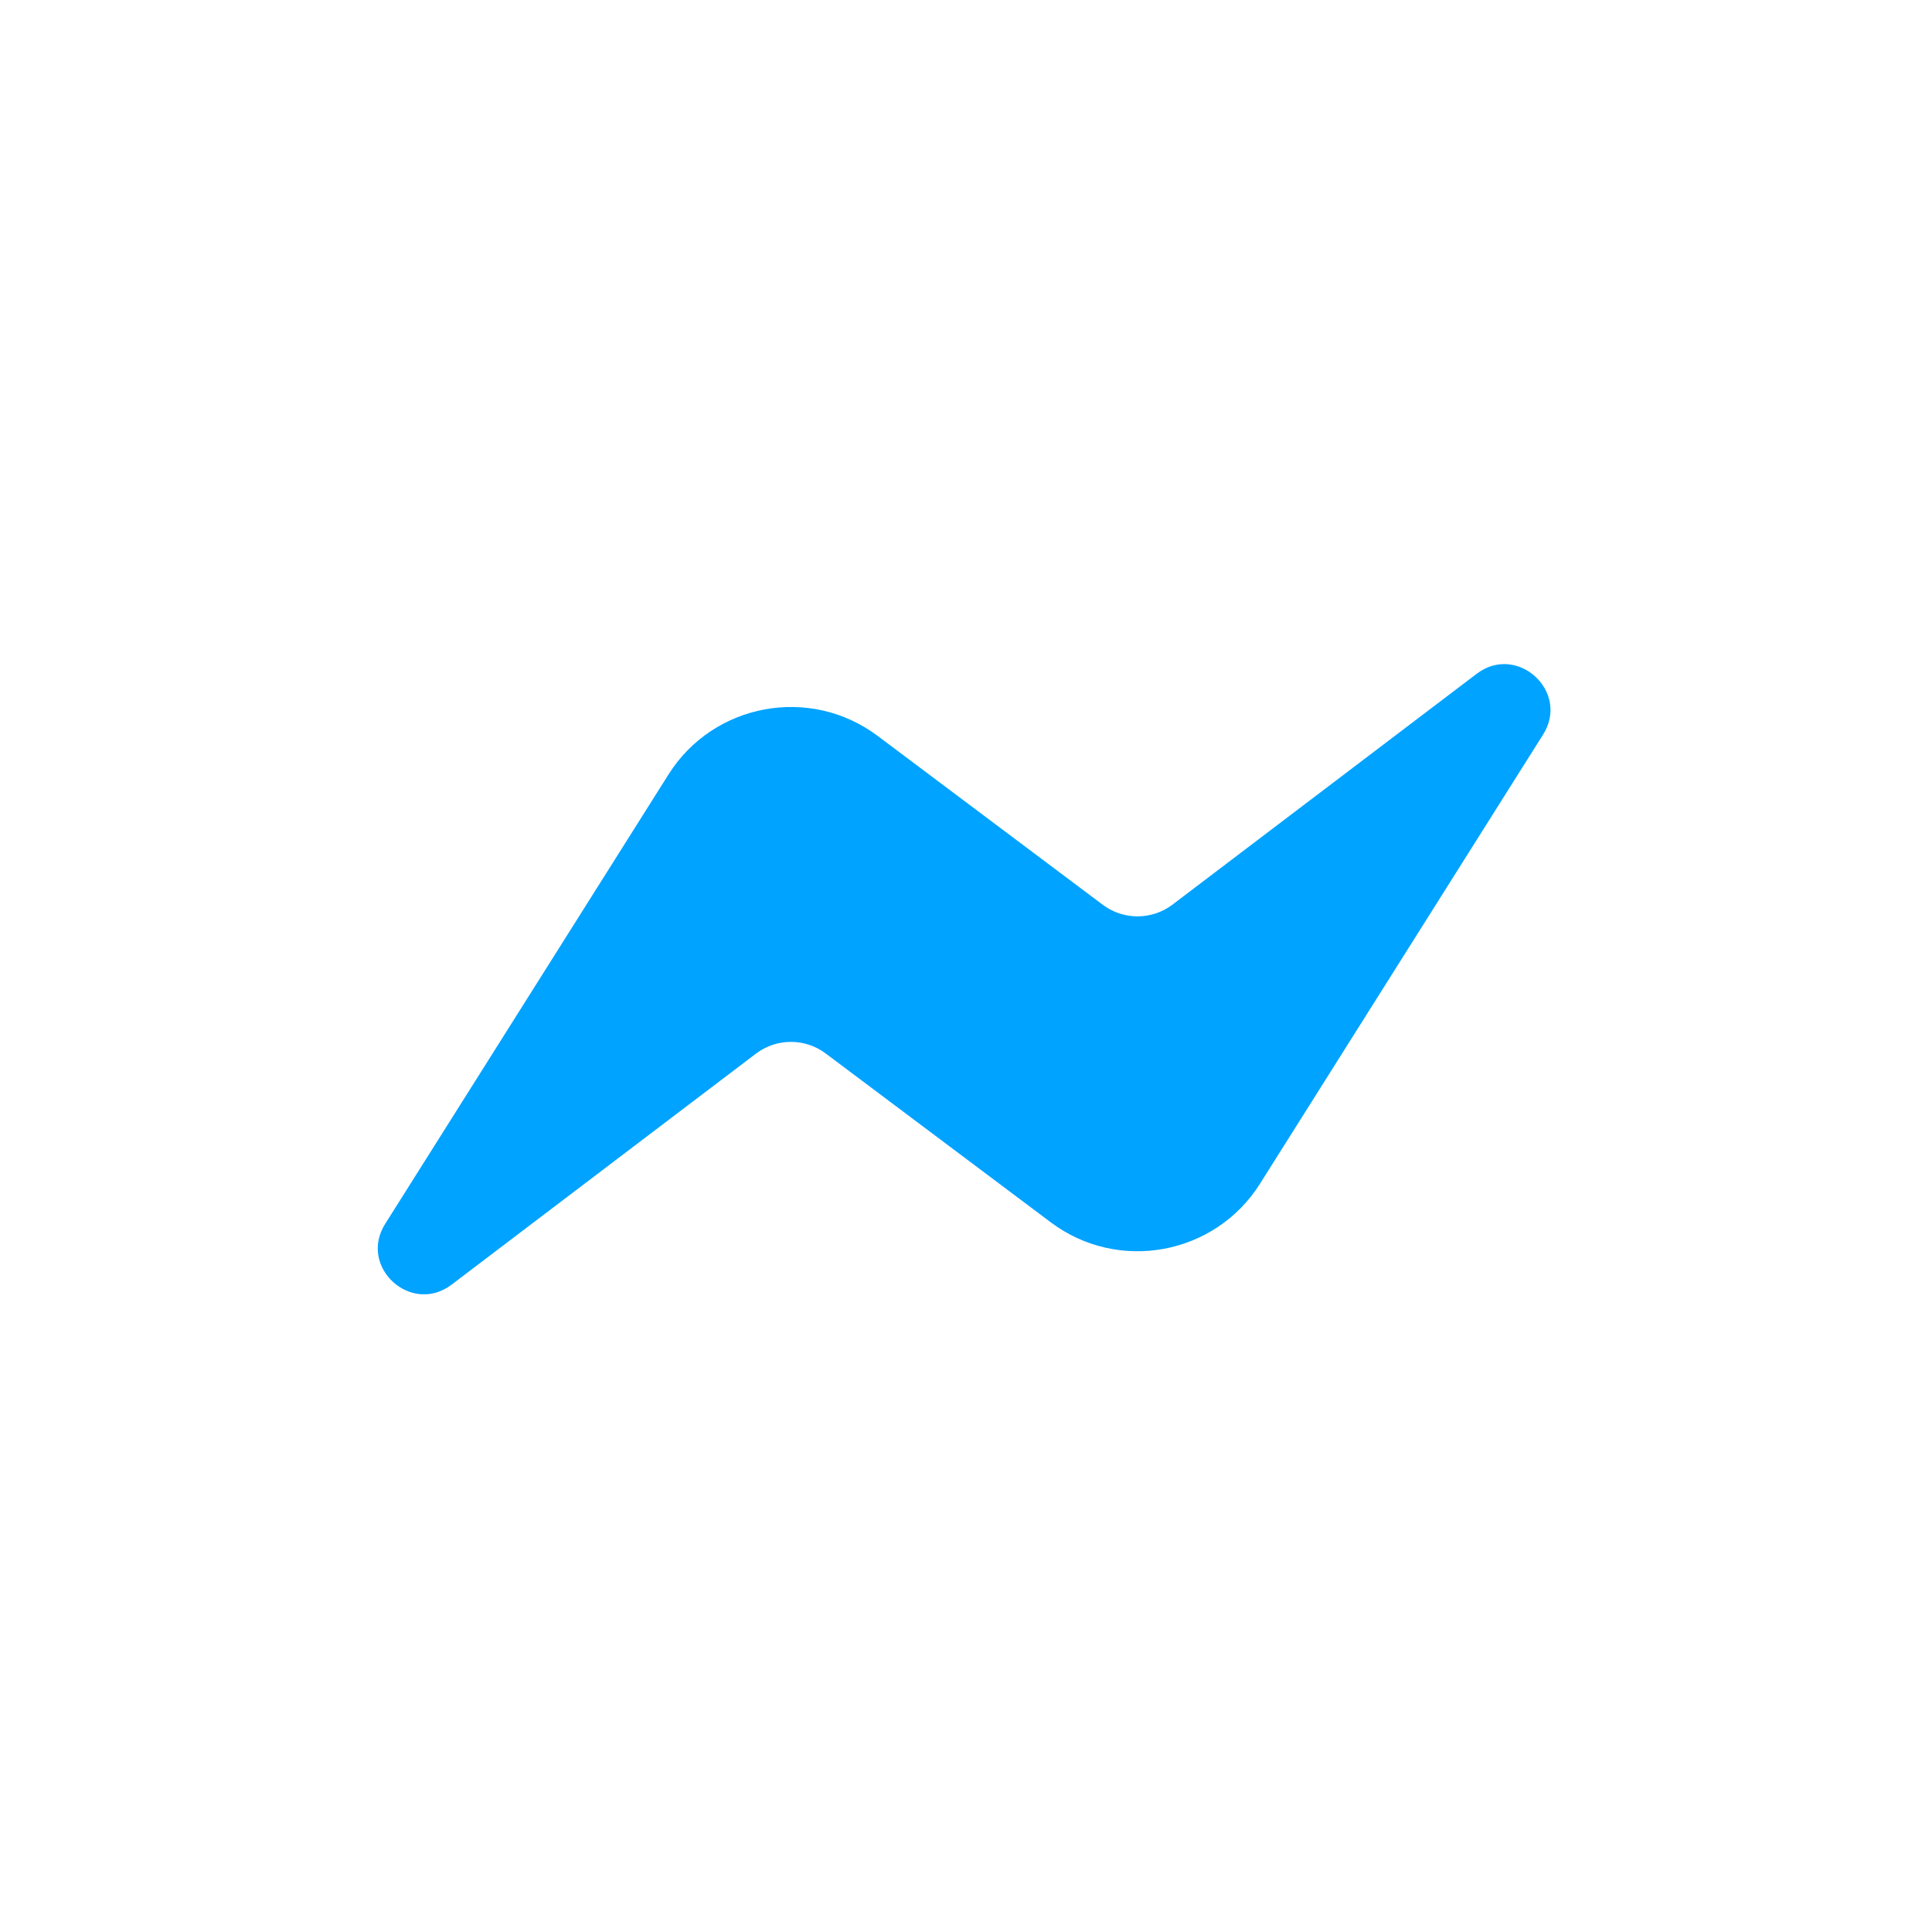 <svg width="513" height="512" viewBox="0 0 513 512" fill="none" xmlns="http://www.w3.org/2000/svg">
<path fill-rule="evenodd" clip-rule="evenodd" d="M256.003 0C111.776 0 0 105.646 0 248.328C0 322.966 30.597 387.456 80.407 432.012C84.579 435.772 87.103 440.975 87.309 446.589L88.7 492.124C89.163 506.65 104.153 516.076 117.442 510.255L168.231 487.848C172.558 485.943 177.348 485.582 181.881 486.818C205.215 493.257 230.094 496.657 256.003 496.657C400.23 496.657 512.006 391.01 512.006 248.328C512.006 105.646 400.23 0 256.003 0Z" fill="white"/>
<g filter="url(#filter0_d_204_155)">
<path fill-rule="evenodd" clip-rule="evenodd" d="M102.298 320.957L177.502 201.66C189.453 182.705 215.104 177.966 233.03 191.41L292.833 236.275C298.344 240.395 305.864 240.344 311.324 236.223L392.092 174.927C402.857 166.736 416.971 179.665 409.708 191.101L334.555 310.346C322.605 329.301 296.953 334.04 279.028 320.596L219.225 275.731C213.714 271.61 206.193 271.662 200.733 275.783L119.914 337.131C109.149 345.321 95.035 332.392 102.298 320.957Z" fill="#00A3FF"/>
</g>
<defs>
<filter id="filter0_d_204_155" x="96.304" y="172.347" width="319.398" height="175.364" filterUnits="userSpaceOnUse" color-interpolation-filters="sRGB">
<feFlood flood-opacity="0" result="BackgroundImageFix"/>
<feColorMatrix in="SourceAlpha" type="matrix" values="0 0 0 0 0 0 0 0 0 0 0 0 0 0 0 0 0 0 127 0" result="hardAlpha"/>
<feOffset dy="4"/>
<feGaussianBlur stdDeviation="2"/>
<feComposite in2="hardAlpha" operator="out"/>
<feColorMatrix type="matrix" values="0 0 0 0 0 0 0 0 0 0 0 0 0 0 0 0 0 0 0.25 0"/>
<feBlend mode="normal" in2="BackgroundImageFix" result="effect1_dropShadow_204_155"/>
<feBlend mode="normal" in="SourceGraphic" in2="effect1_dropShadow_204_155" result="shape"/>
</filter>
</defs>
</svg>

